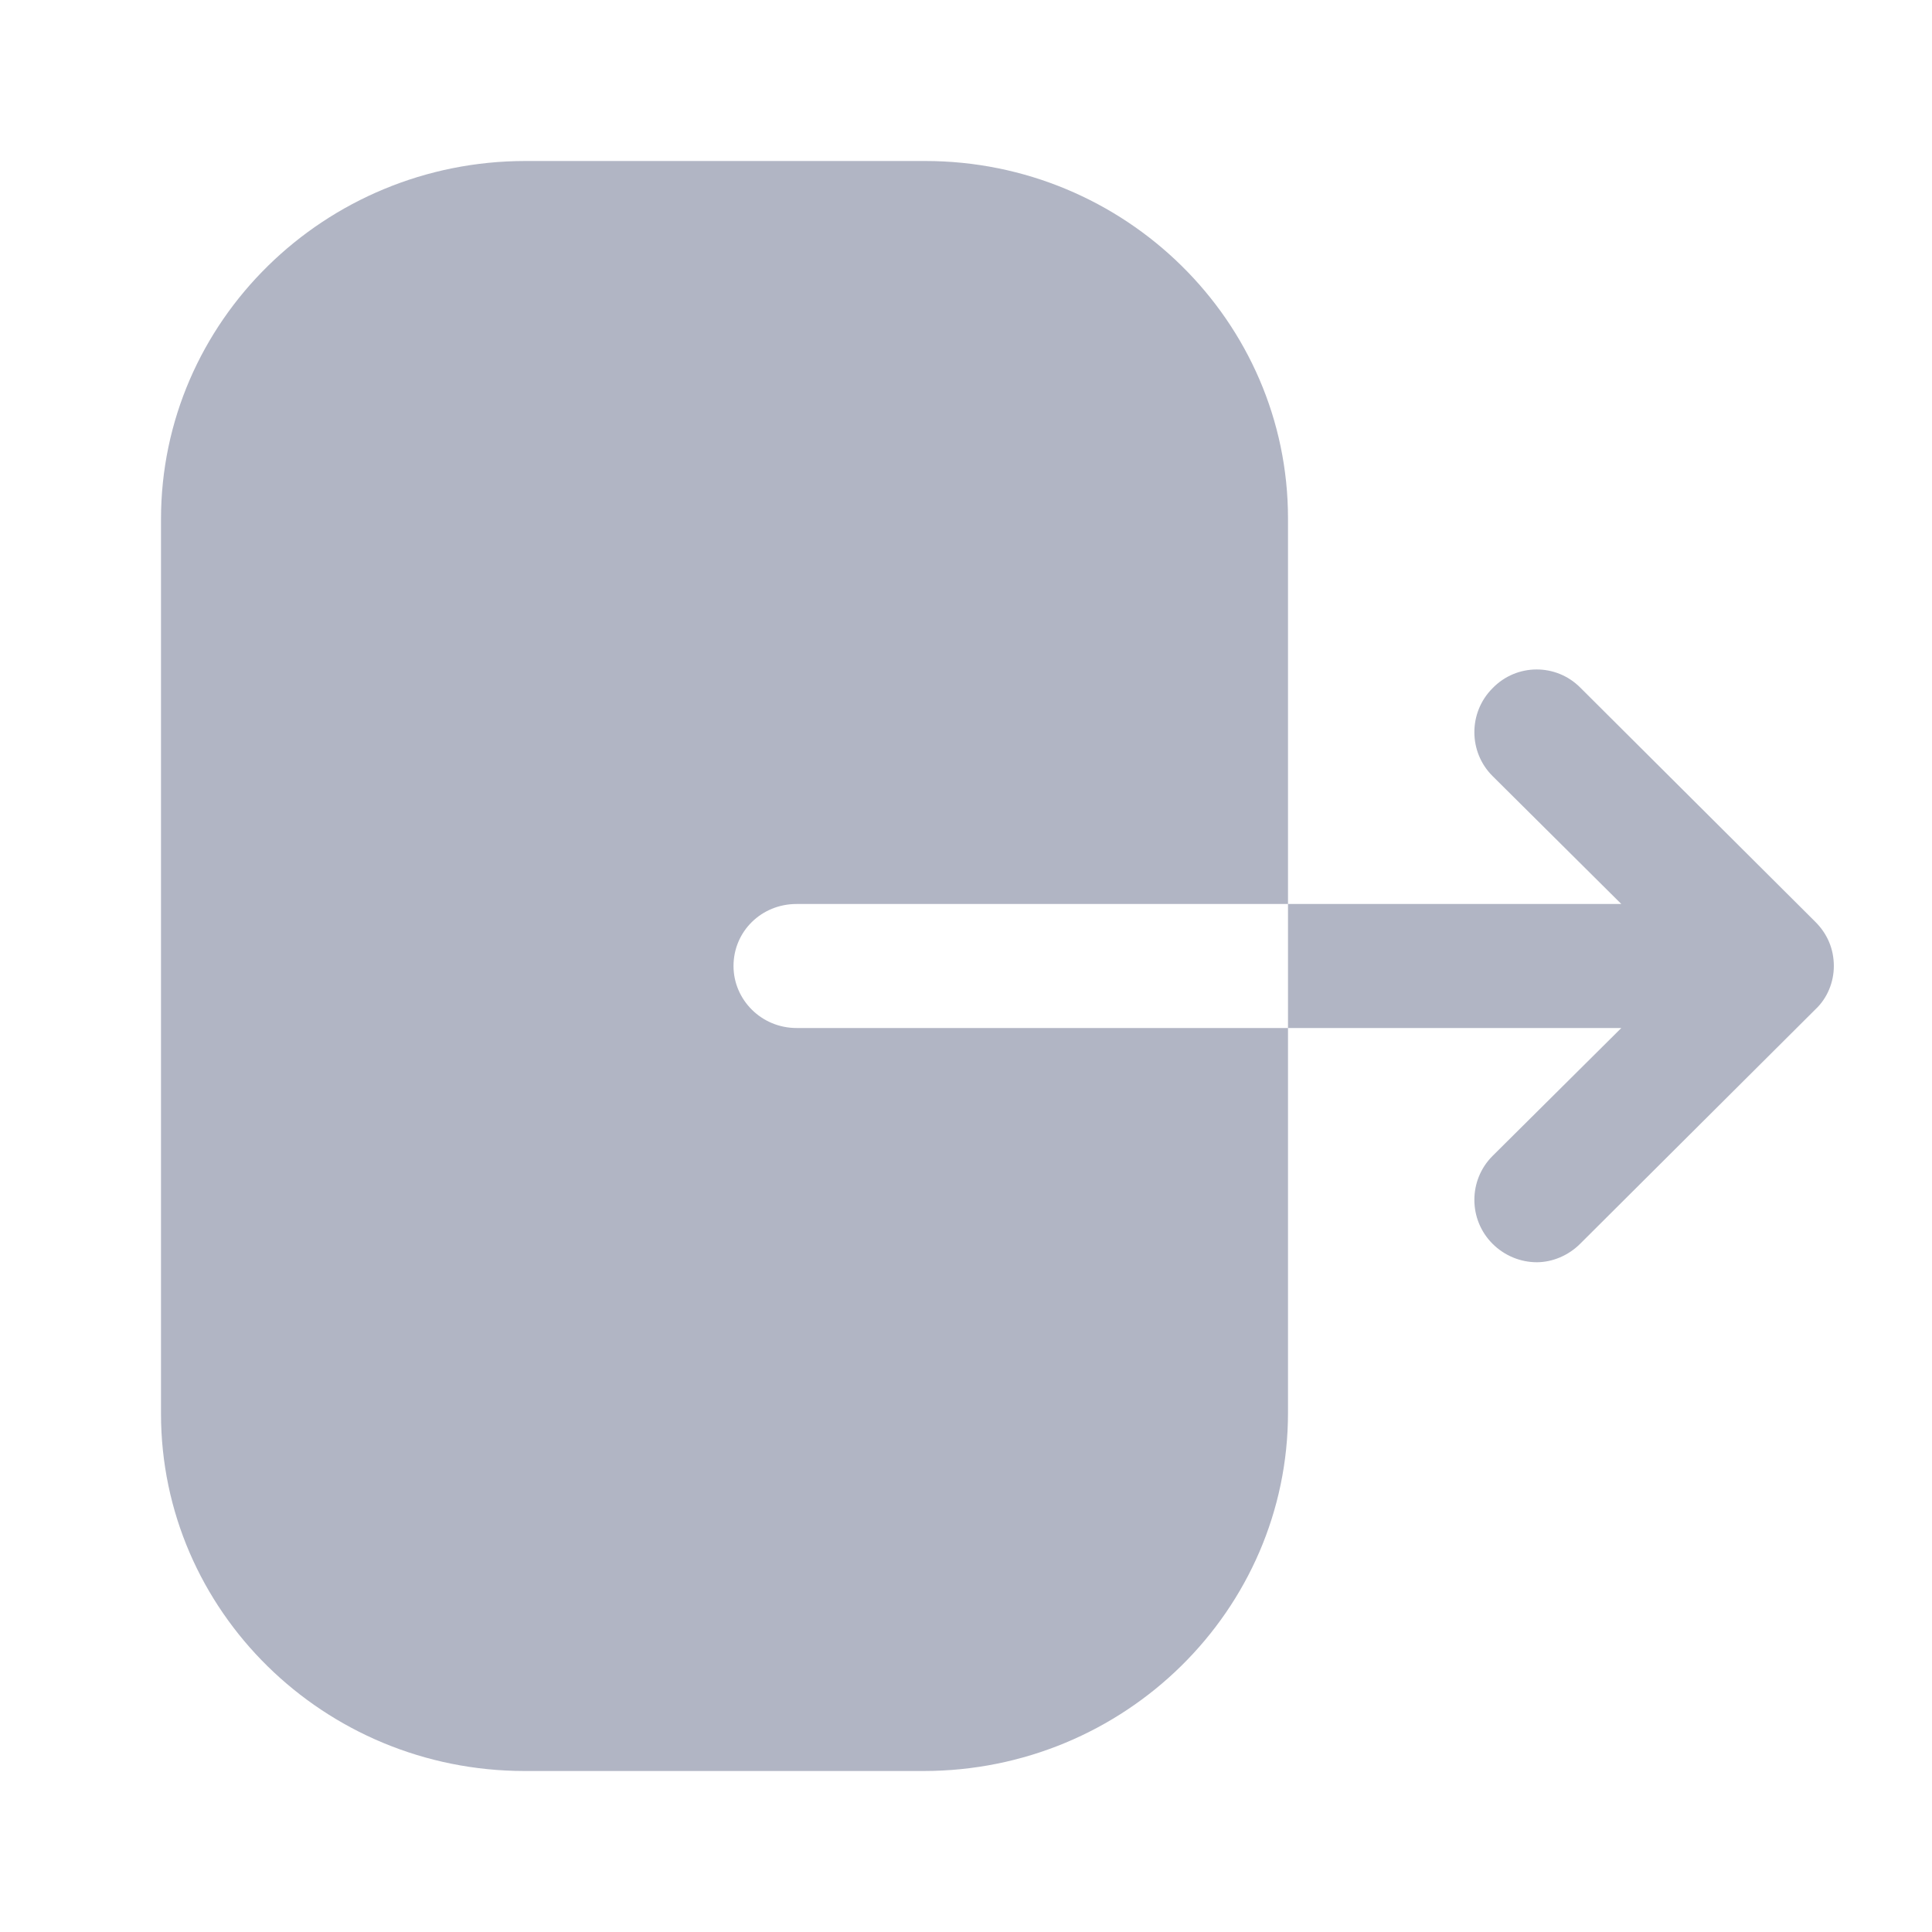 <svg width="21" height="21" viewBox="0 0 21 21" fill="none" xmlns="http://www.w3.org/2000/svg">
<path fill-rule="evenodd" clip-rule="evenodd" d="M8.658 9.826C8.276 9.826 7.973 10.124 7.973 10.5C7.973 10.867 8.276 11.174 8.658 11.174H14V15.356C14 17.5 12.228 19.25 10.038 19.25H5.703C3.522 19.25 1.75 17.509 1.75 15.365V5.644C1.75 3.491 3.531 1.75 5.712 1.75H10.056C12.228 1.75 14 3.491 14 5.635V9.826H8.658ZM17.176 7.473L19.731 10.019C19.863 10.15 19.933 10.316 19.933 10.5C19.933 10.675 19.863 10.85 19.731 10.973L17.176 13.519C17.045 13.65 16.87 13.72 16.704 13.72C16.529 13.72 16.354 13.65 16.223 13.519C15.96 13.256 15.96 12.828 16.223 12.565L17.623 11.174H14V9.826H17.623L16.223 8.435C15.96 8.173 15.96 7.744 16.223 7.481C16.485 7.21 16.914 7.21 17.176 7.473Z" fill="#B1B5C4"/>
</svg>
